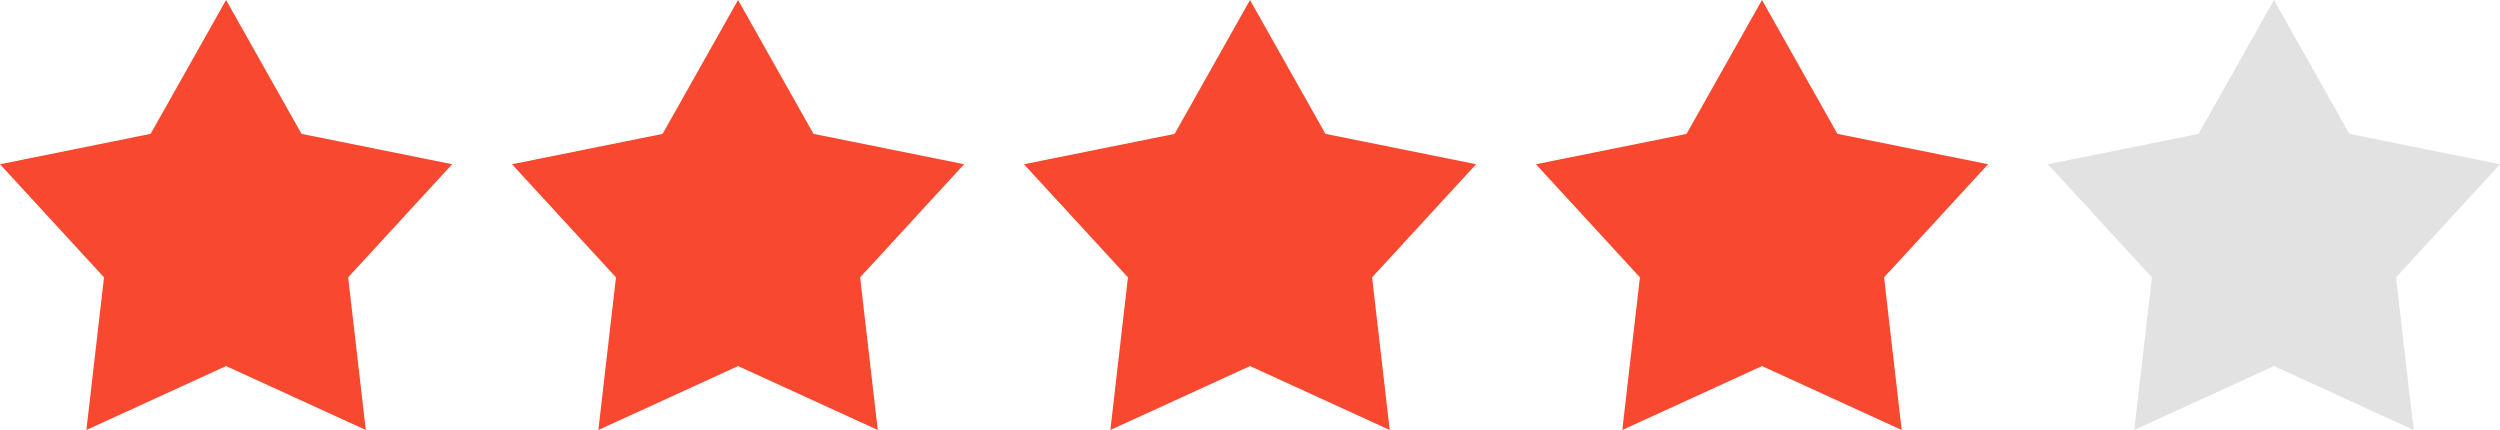 <?xml version="1.0" encoding="utf-8"?>
<!-- Generator: Adobe Illustrator 16.0.0, SVG Export Plug-In . SVG Version: 6.00 Build 0)  -->
<!DOCTYPE svg PUBLIC "-//W3C//DTD SVG 1.1//EN" "http://www.w3.org/Graphics/SVG/1.1/DTD/svg11.dtd">
<svg version="1.1" id="Layer_1" xmlns="http://www.w3.org/2000/svg" xmlns:xlink="http://www.w3.org/1999/xlink" x="0px" y="0px"
	 width="68.363px" height="11.758px" viewBox="0 0 68.363 11.758" enable-background="new 0 0 68.363 11.758" xml:space="preserve">
<polygon fill="#F94830" points="6.182,0 8.245,3.66 12.364,4.491 9.52,7.584 10.003,11.758 6.182,10.01 2.362,11.758 2.844,7.584 
	0,4.491 4.119,3.66 "/>
<polygon fill="#F94830" points="20.182,0 22.245,3.66 26.364,4.491 23.52,7.584 24.003,11.758 20.182,10.01 16.362,11.758 
	16.844,7.584 14,4.491 18.119,3.661 "/>
<polygon fill="#F94830" points="34.182,0 36.244,3.66 40.364,4.491 37.52,7.584 38.002,11.758 34.182,10.01 30.363,11.758 
	30.844,7.584 28,4.491 32.12,3.661 "/>
<polygon fill="#F94830" points="48.182,0 50.244,3.66 54.364,4.491 51.52,7.584 52.002,11.758 48.182,10.01 44.362,11.758 
	44.844,7.584 42,4.491 46.119,3.661 "/>
<polygon fill="#E2E2E2" points="62.182,0 64.244,3.66 68.364,4.491 65.52,7.584 66.002,11.758 62.182,10.01 58.362,11.758 
	58.844,7.584 56,4.491 60.119,3.661 "/>
</svg>
